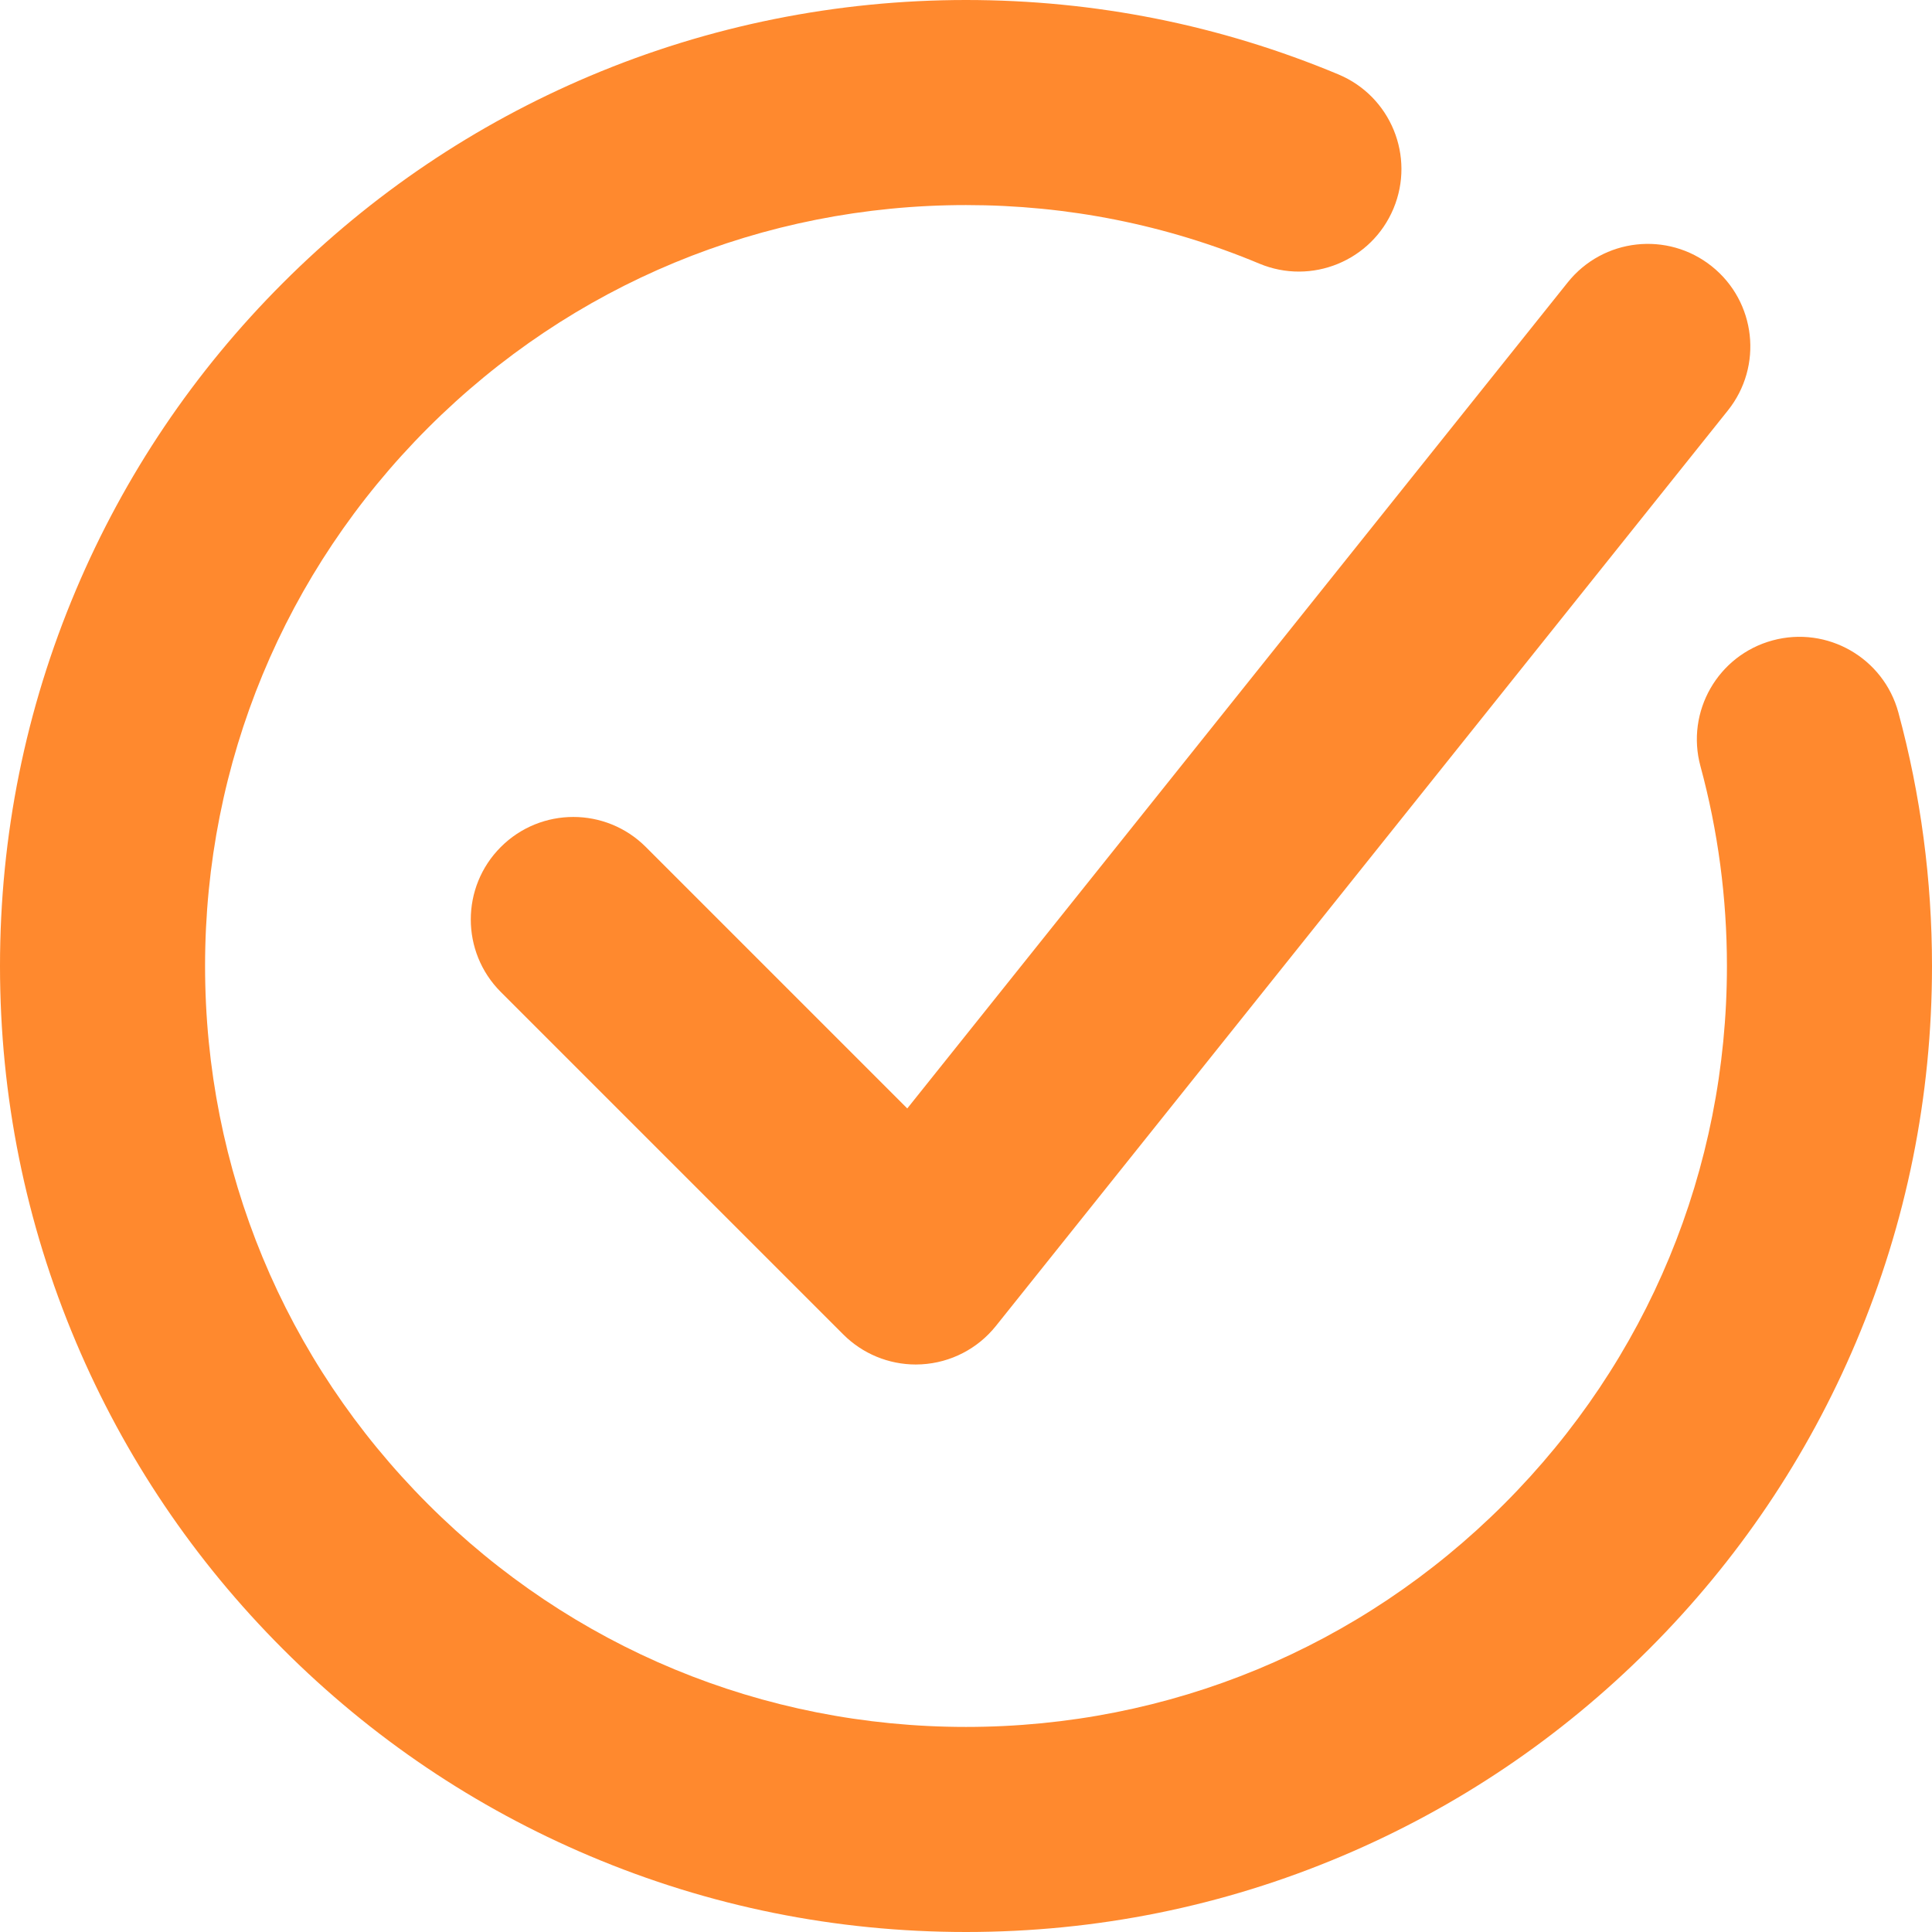 <svg width="194" height="194" viewBox="0 0 194 194" fill="none" xmlns="http://www.w3.org/2000/svg">
<path d="M177.991 64.306C172.503 65.795 169.26 71.451 170.75 76.939C172.514 83.439 173.408 90.191 173.408 97C173.408 117.41 165.459 136.597 151.029 151.029C136.597 165.461 117.41 173.408 97 173.408C76.59 173.408 57.403 165.459 42.971 151.029C28.539 136.597 20.592 117.41 20.592 97C20.592 76.59 28.541 57.403 42.971 42.971C57.403 28.539 76.59 20.592 97 20.592C107.212 20.592 117.121 22.569 126.454 26.472C131.699 28.665 137.73 26.192 139.925 20.945C142.118 15.698 139.645 9.668 134.398 7.473C122.536 2.515 109.955 0 97 0C84.045 0 71.204 2.567 59.239 7.627C47.687 12.513 37.315 19.505 28.41 28.41C19.505 37.315 12.513 47.687 7.627 59.239C2.567 71.206 0 83.91 0 97C0 110.09 2.567 122.796 7.627 134.761C12.513 146.313 19.505 156.685 28.41 165.59C37.315 174.495 47.687 181.487 59.239 186.373C71.204 191.434 83.908 194 97 194C110.092 194 122.796 191.434 134.761 186.373C146.313 181.487 156.685 174.495 165.59 165.59C174.495 156.685 181.487 146.313 186.373 134.761C191.434 122.796 194 110.092 194 97C194 88.369 192.865 79.804 190.624 71.547C189.137 66.059 183.483 62.818 177.991 64.306Z" fill="#FF892E"/>
<path d="M64.85 85.05C60.829 81.029 54.31 81.029 50.289 85.05C46.269 89.071 46.269 95.59 50.289 99.611L84.679 134C86.615 135.936 89.235 137.015 91.959 137.015C92.15 137.015 92.339 137.009 92.53 136.998C95.455 136.837 98.171 135.436 100.001 133.148L173.504 41.216C177.054 36.774 176.334 30.297 171.892 26.745C167.45 23.193 160.973 23.915 157.421 28.357L91.102 111.304L64.848 85.05H64.85Z" fill="#FF892E"/>
</svg>
